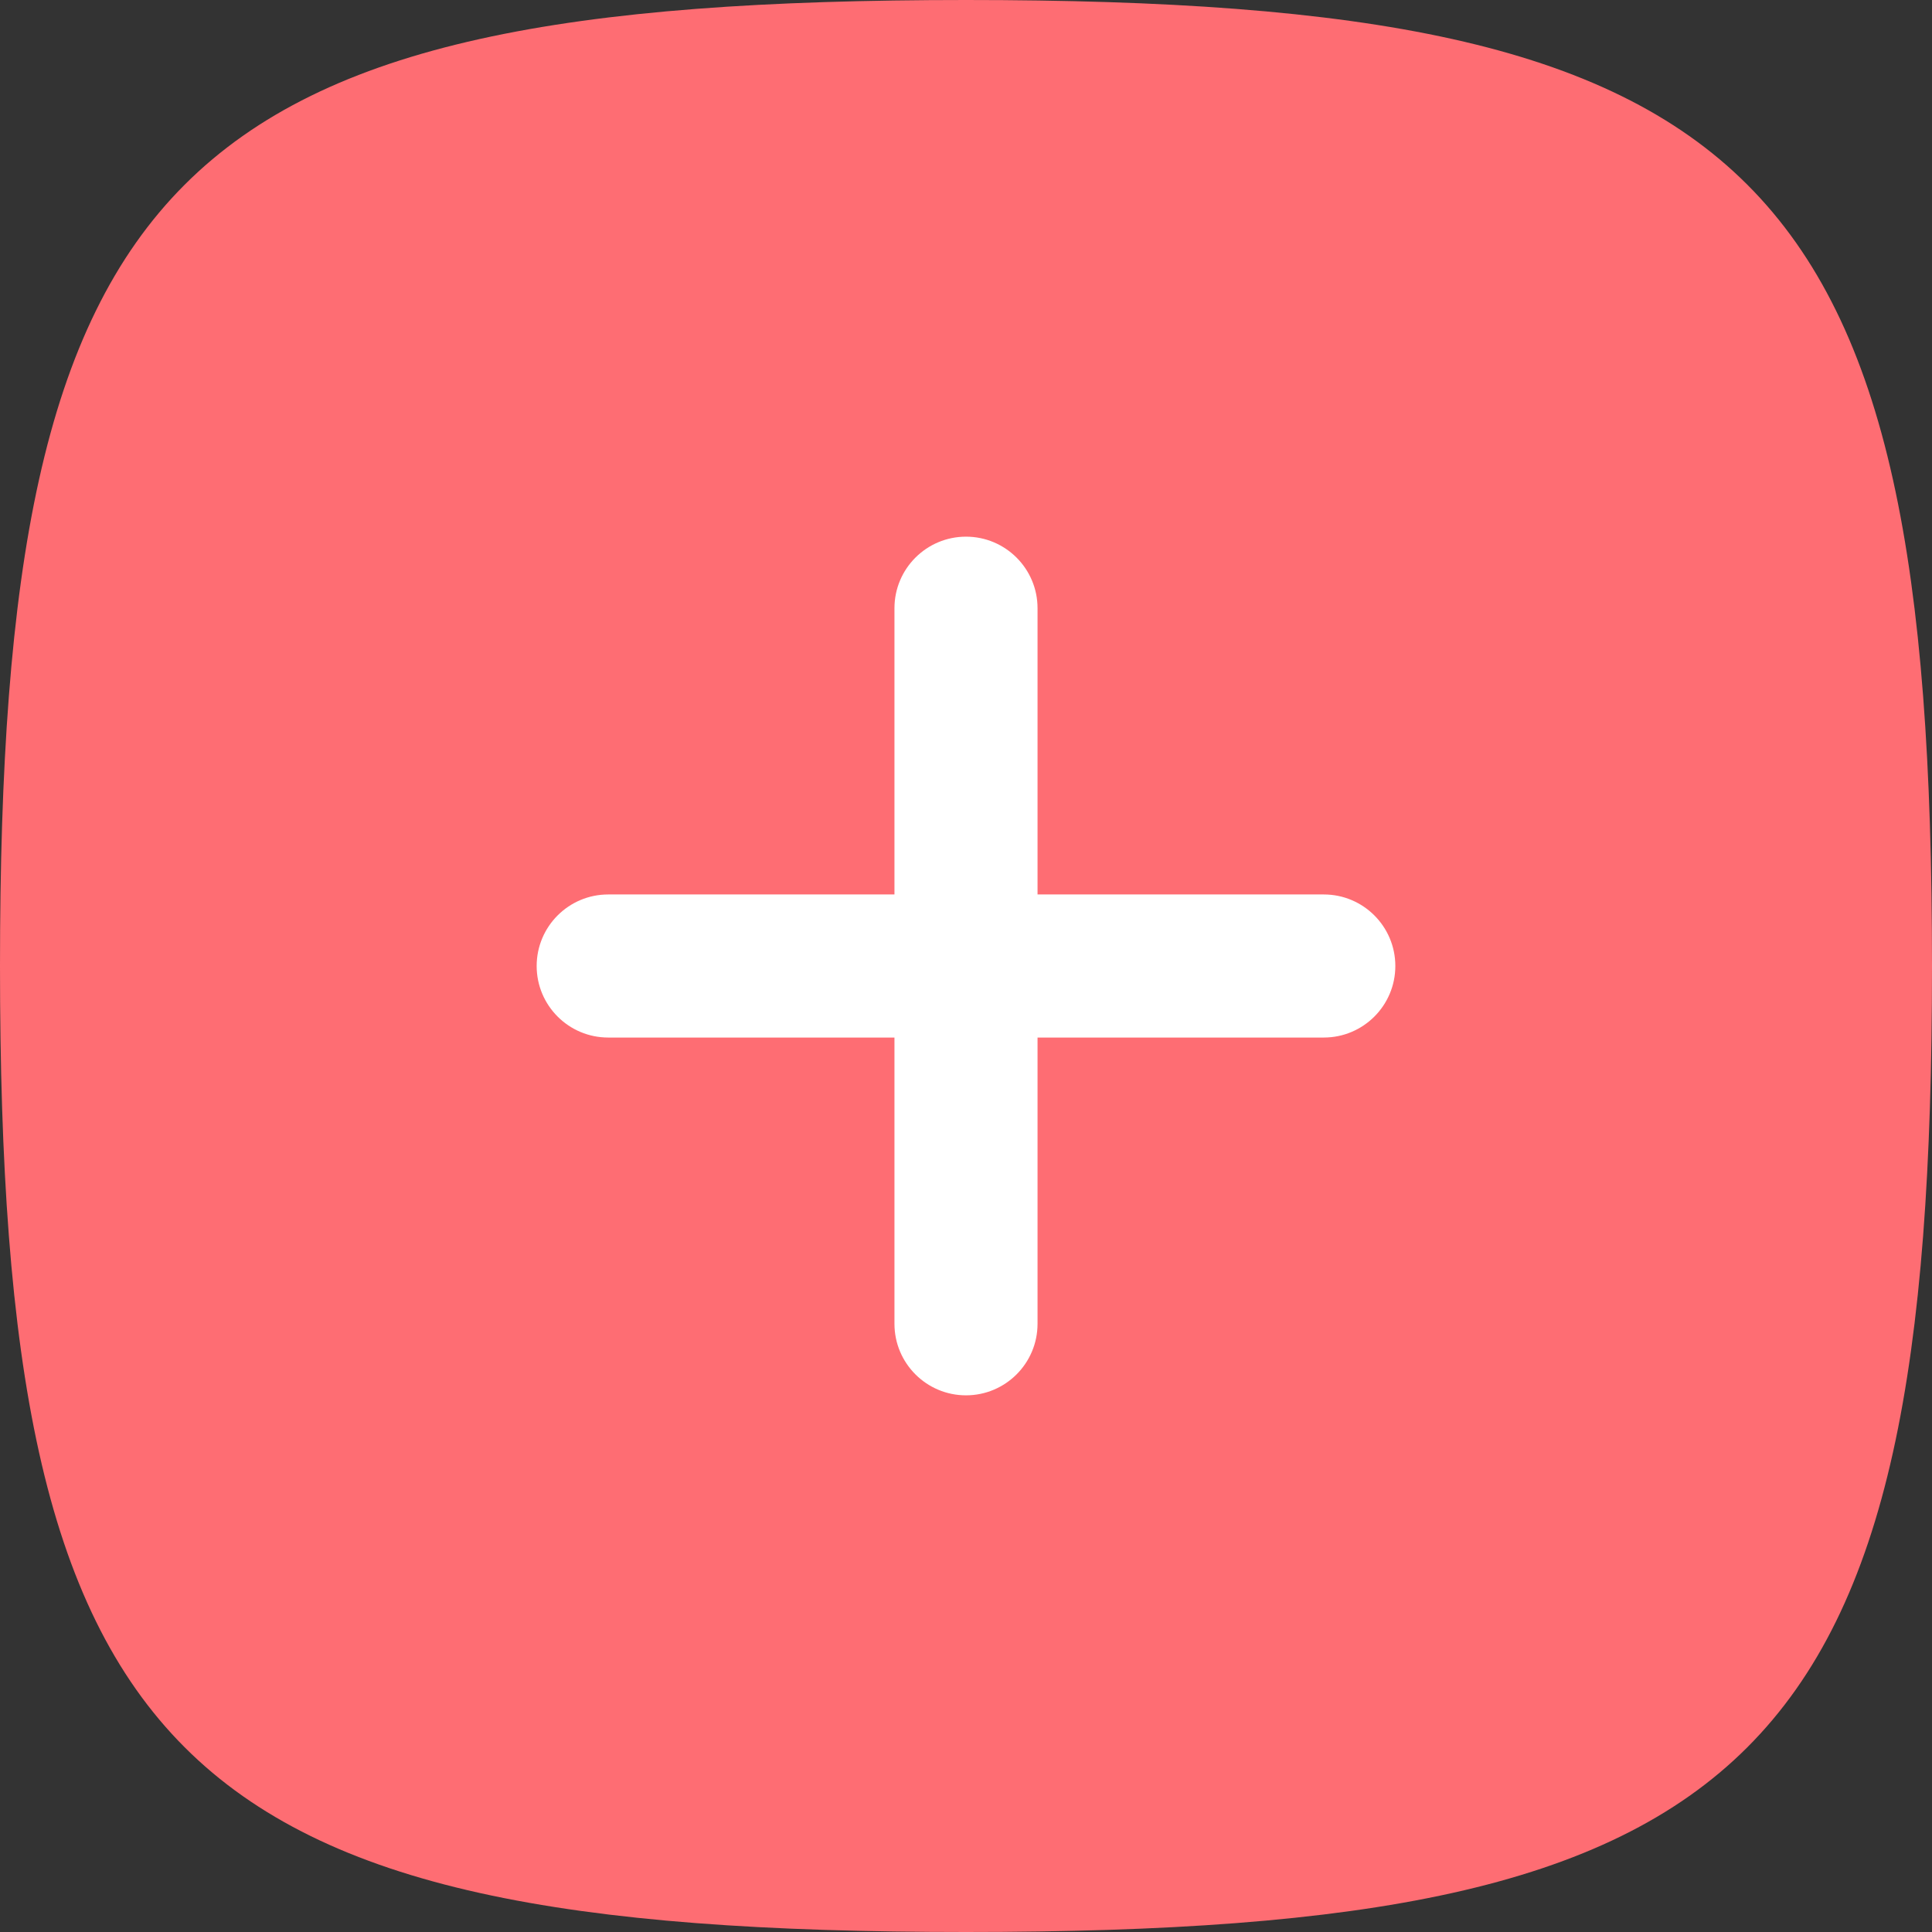 <?xml version="1.0" encoding="UTF-8"?>
<svg width="36px" height="36px" viewBox="0 0 36 36" version="1.1" xmlns="http://www.w3.org/2000/svg" xmlns:xlink="http://www.w3.org/1999/xlink">
    <rect x="0" y="0" width="36" height="36" fill="#333333" stroke="none"/>
    <title>add</title>
    <g id="Page-1" stroke="none" stroke-width="1" fill="none" fill-rule="evenodd">
        <g id="app-assets" transform="translate(-190, -612)" fill-rule="nonzero">
            <g id="add" transform="translate(190, 612)">
                <path d="M0,18 C0,32.823 3.177,36 18,36 C32.823,36 36,32.823 36,18 C36,3.177 32.823,0 18,0 C3.177,0 0,3.177 0,18 Z" id="Path" fill="#FE6D73"></path>
                <path d="M18,10 C17.264,10 16.667,10.597 16.667,11.333 L16.667,16.667 L11.333,16.667 C10.597,16.667 10,17.264 10,18 C10,18.736 10.597,19.333 11.333,19.333 L16.667,19.333 L16.667,24.667 C16.667,25.403 17.264,26 18,26 C18.736,26 19.333,25.403 19.333,24.667 L19.333,19.333 L24.667,19.333 C25.403,19.333 26,18.736 26,18 C26,17.264 25.403,16.667 24.667,16.667 L19.333,16.667 L19.333,11.333 C19.333,10.597 18.736,10 18,10 Z" id="Path" fill="#FFFFFF"></path>
            </g>
        </g>
    </g>
</svg>